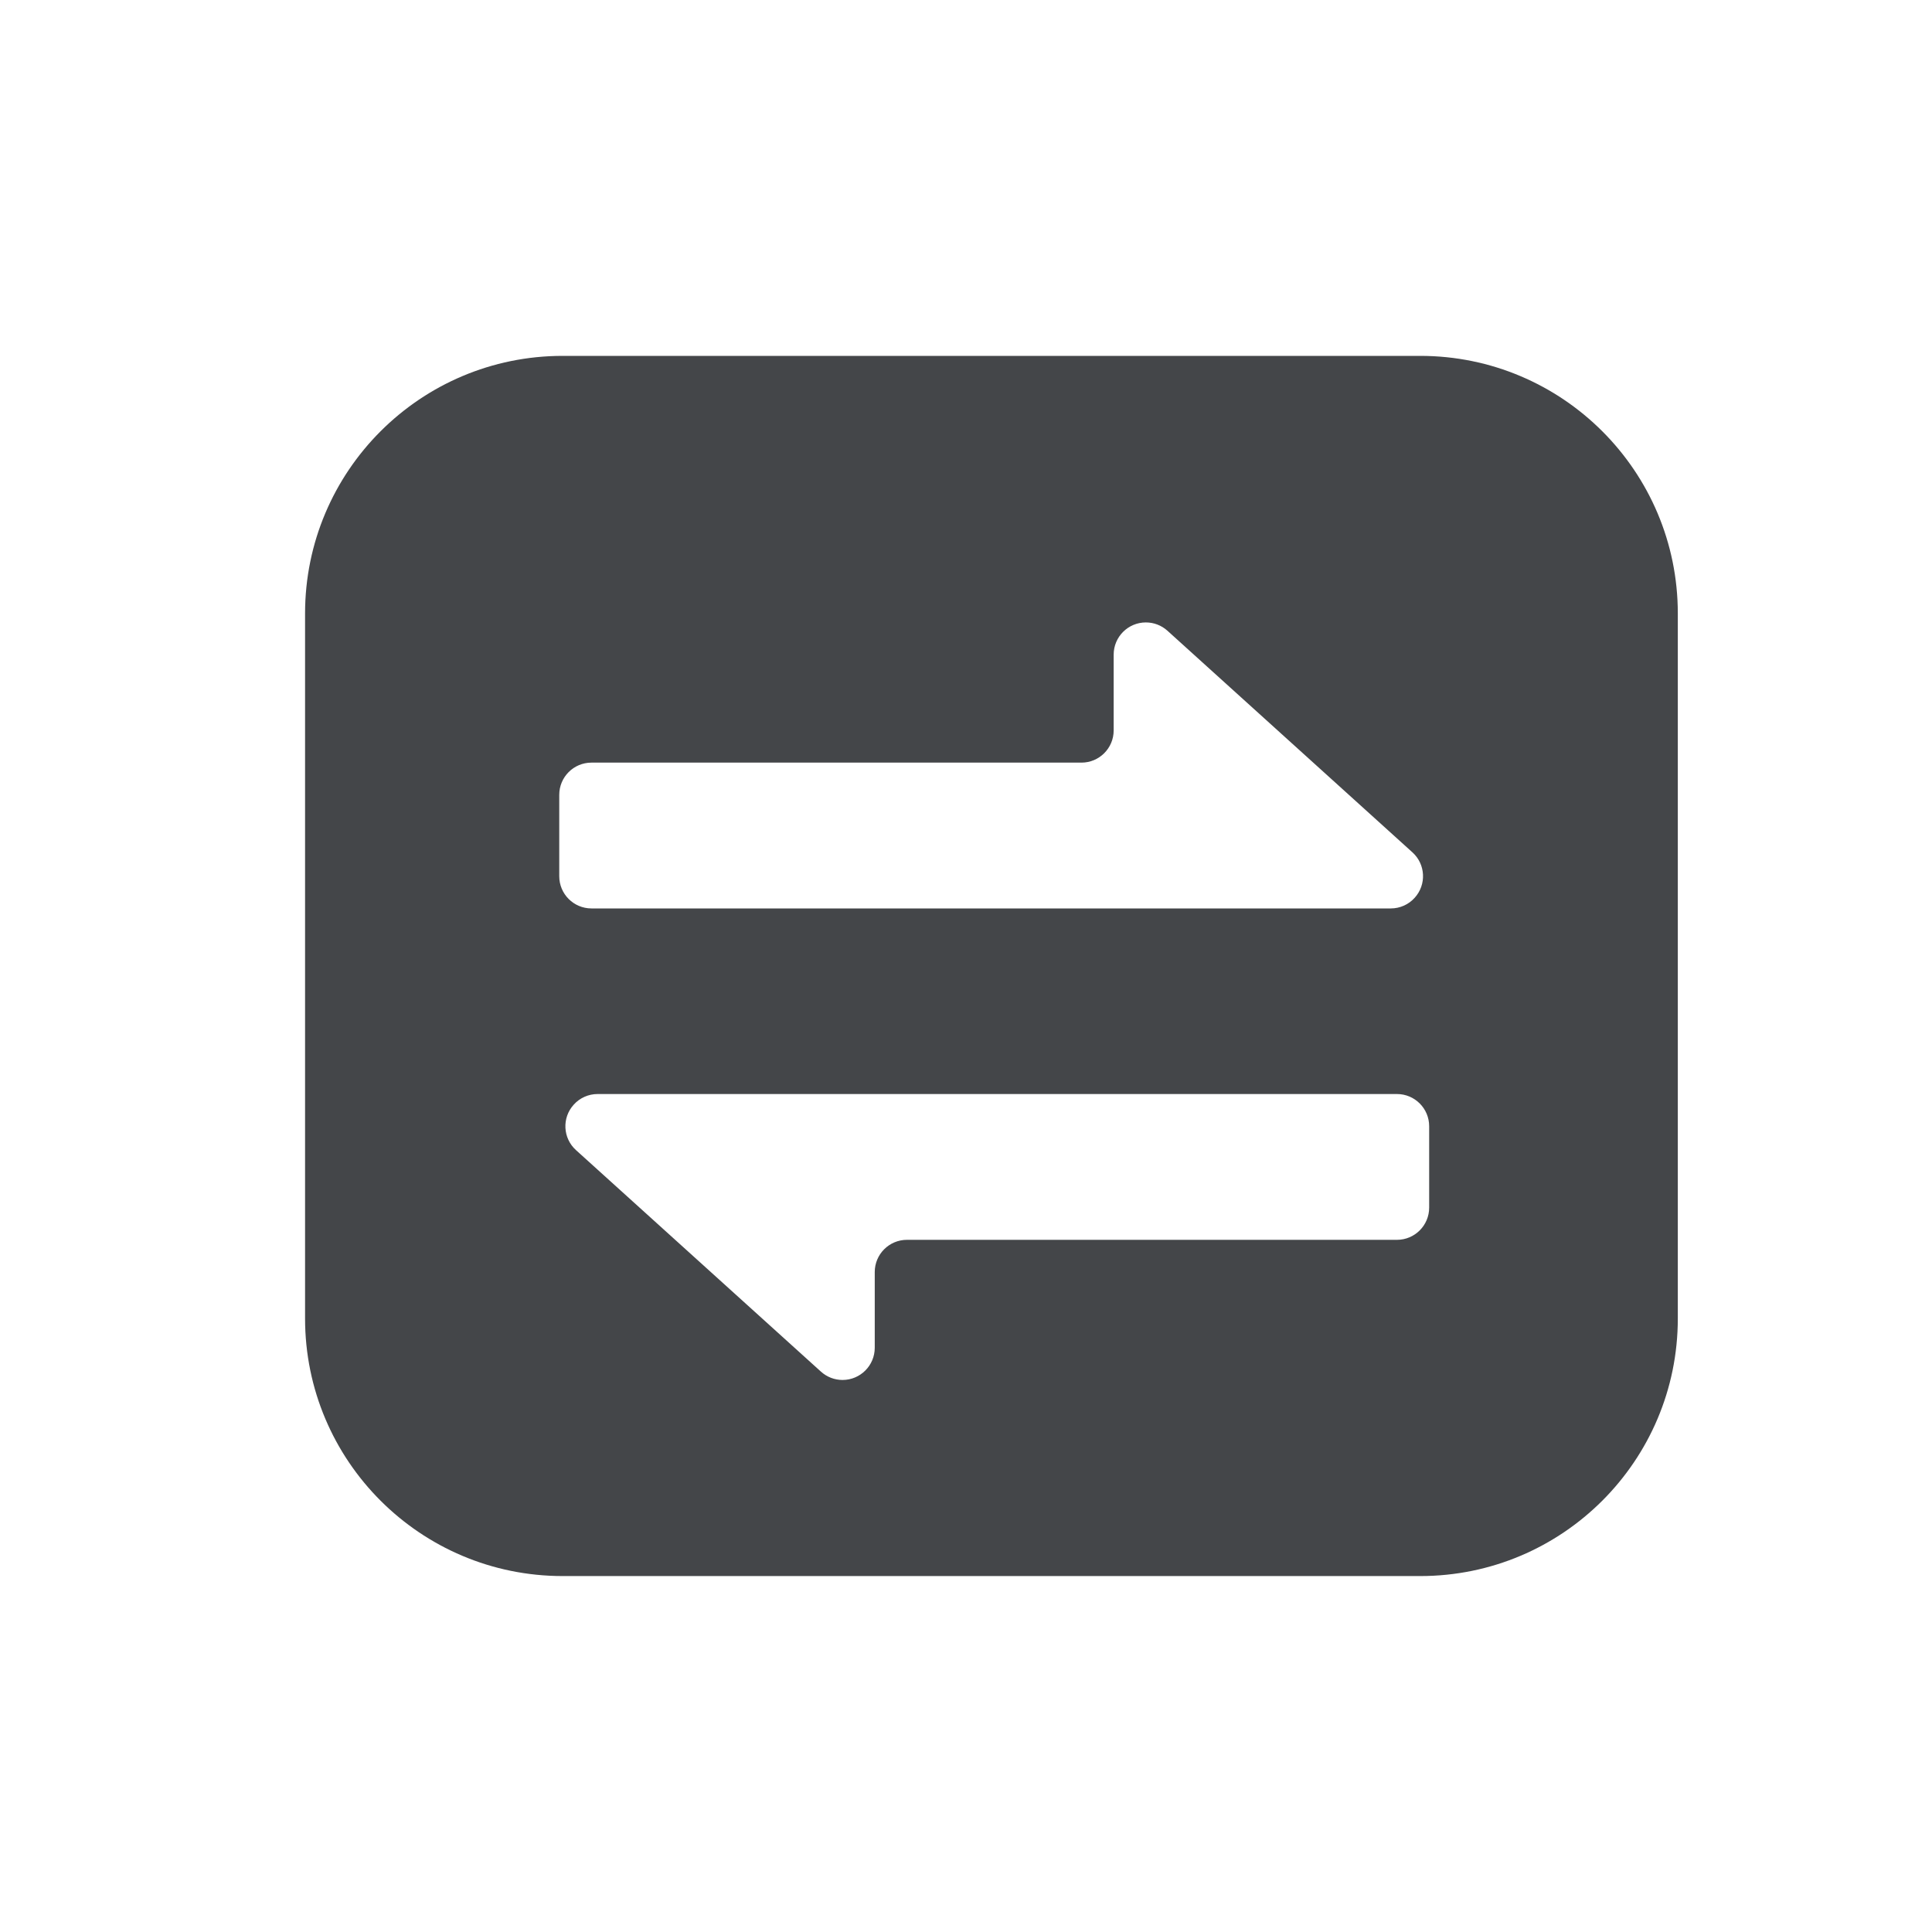 <?xml version="1.0" encoding="UTF-8"?>
<svg width="30px" height="30px" viewBox="0 0 30 30" version="1.1" xmlns="http://www.w3.org/2000/svg" xmlns:xlink="http://www.w3.org/1999/xlink">
    <title>编组备份 3</title>
    <g id="1" stroke="none" stroke-width="1" fill="none" fill-rule="evenodd">
        <g id="切图" transform="translate(-376, -119)">
            <g id="编组-3备份" transform="translate(142, 104)">
                <g id="编组备份-3" transform="translate(234, 15)">
                    <rect id="矩形" x="0" y="0" width="30" height="30"></rect>
                    <g id="编组-2" transform="translate(4.737, 5.526)" fill="#444649">
                        <path d="M17.316,0 C19.525,-4.05812251e-16 21.316,1.791 21.316,4 L21.316,14.947 C21.316,17.157 19.525,18.947 17.316,18.947 L4,18.947 C1.791,18.947 2.705415e-16,17.157 0,14.947 L0,4 C-2.705415e-16,1.791 1.791,4.05812251e-16 4,0 L17.316,0 Z M16.955,11.462 L4.542,11.462 C4.401,11.462 4.266,11.522 4.172,11.627 C3.986,11.831 4.002,12.148 4.207,12.333 L4.207,12.333 L8.011,15.773 C8.103,15.856 8.222,15.902 8.346,15.902 C8.622,15.902 8.846,15.678 8.846,15.402 L8.846,15.402 L8.846,14.226 C8.846,13.95 9.07,13.726 9.346,13.726 L9.346,13.726 L16.955,13.726 C17.231,13.726 17.455,13.502 17.455,13.226 L17.455,13.226 L17.455,11.962 C17.455,11.686 17.231,11.462 16.955,11.462 L16.955,11.462 Z M13.056,4.139 C12.78,4.139 12.556,4.363 12.556,4.639 L12.556,4.639 L12.556,5.816 C12.556,6.092 12.332,6.316 12.056,6.316 L12.056,6.316 L4.447,6.316 C4.171,6.316 3.947,6.54 3.947,6.816 L3.947,6.816 L3.947,8.08 C3.947,8.356 4.171,8.58 4.447,8.58 L4.447,8.58 L16.86,8.58 C17.001,8.58 17.136,8.52 17.23,8.415 C17.416,8.21 17.4,7.894 17.195,7.709 L17.195,7.709 L13.391,4.268 C13.299,4.185 13.18,4.139 13.056,4.139 Z" id="形状结合"></path>
                    </g>
                </g>
            </g>
        </g>
    </g>
</svg>